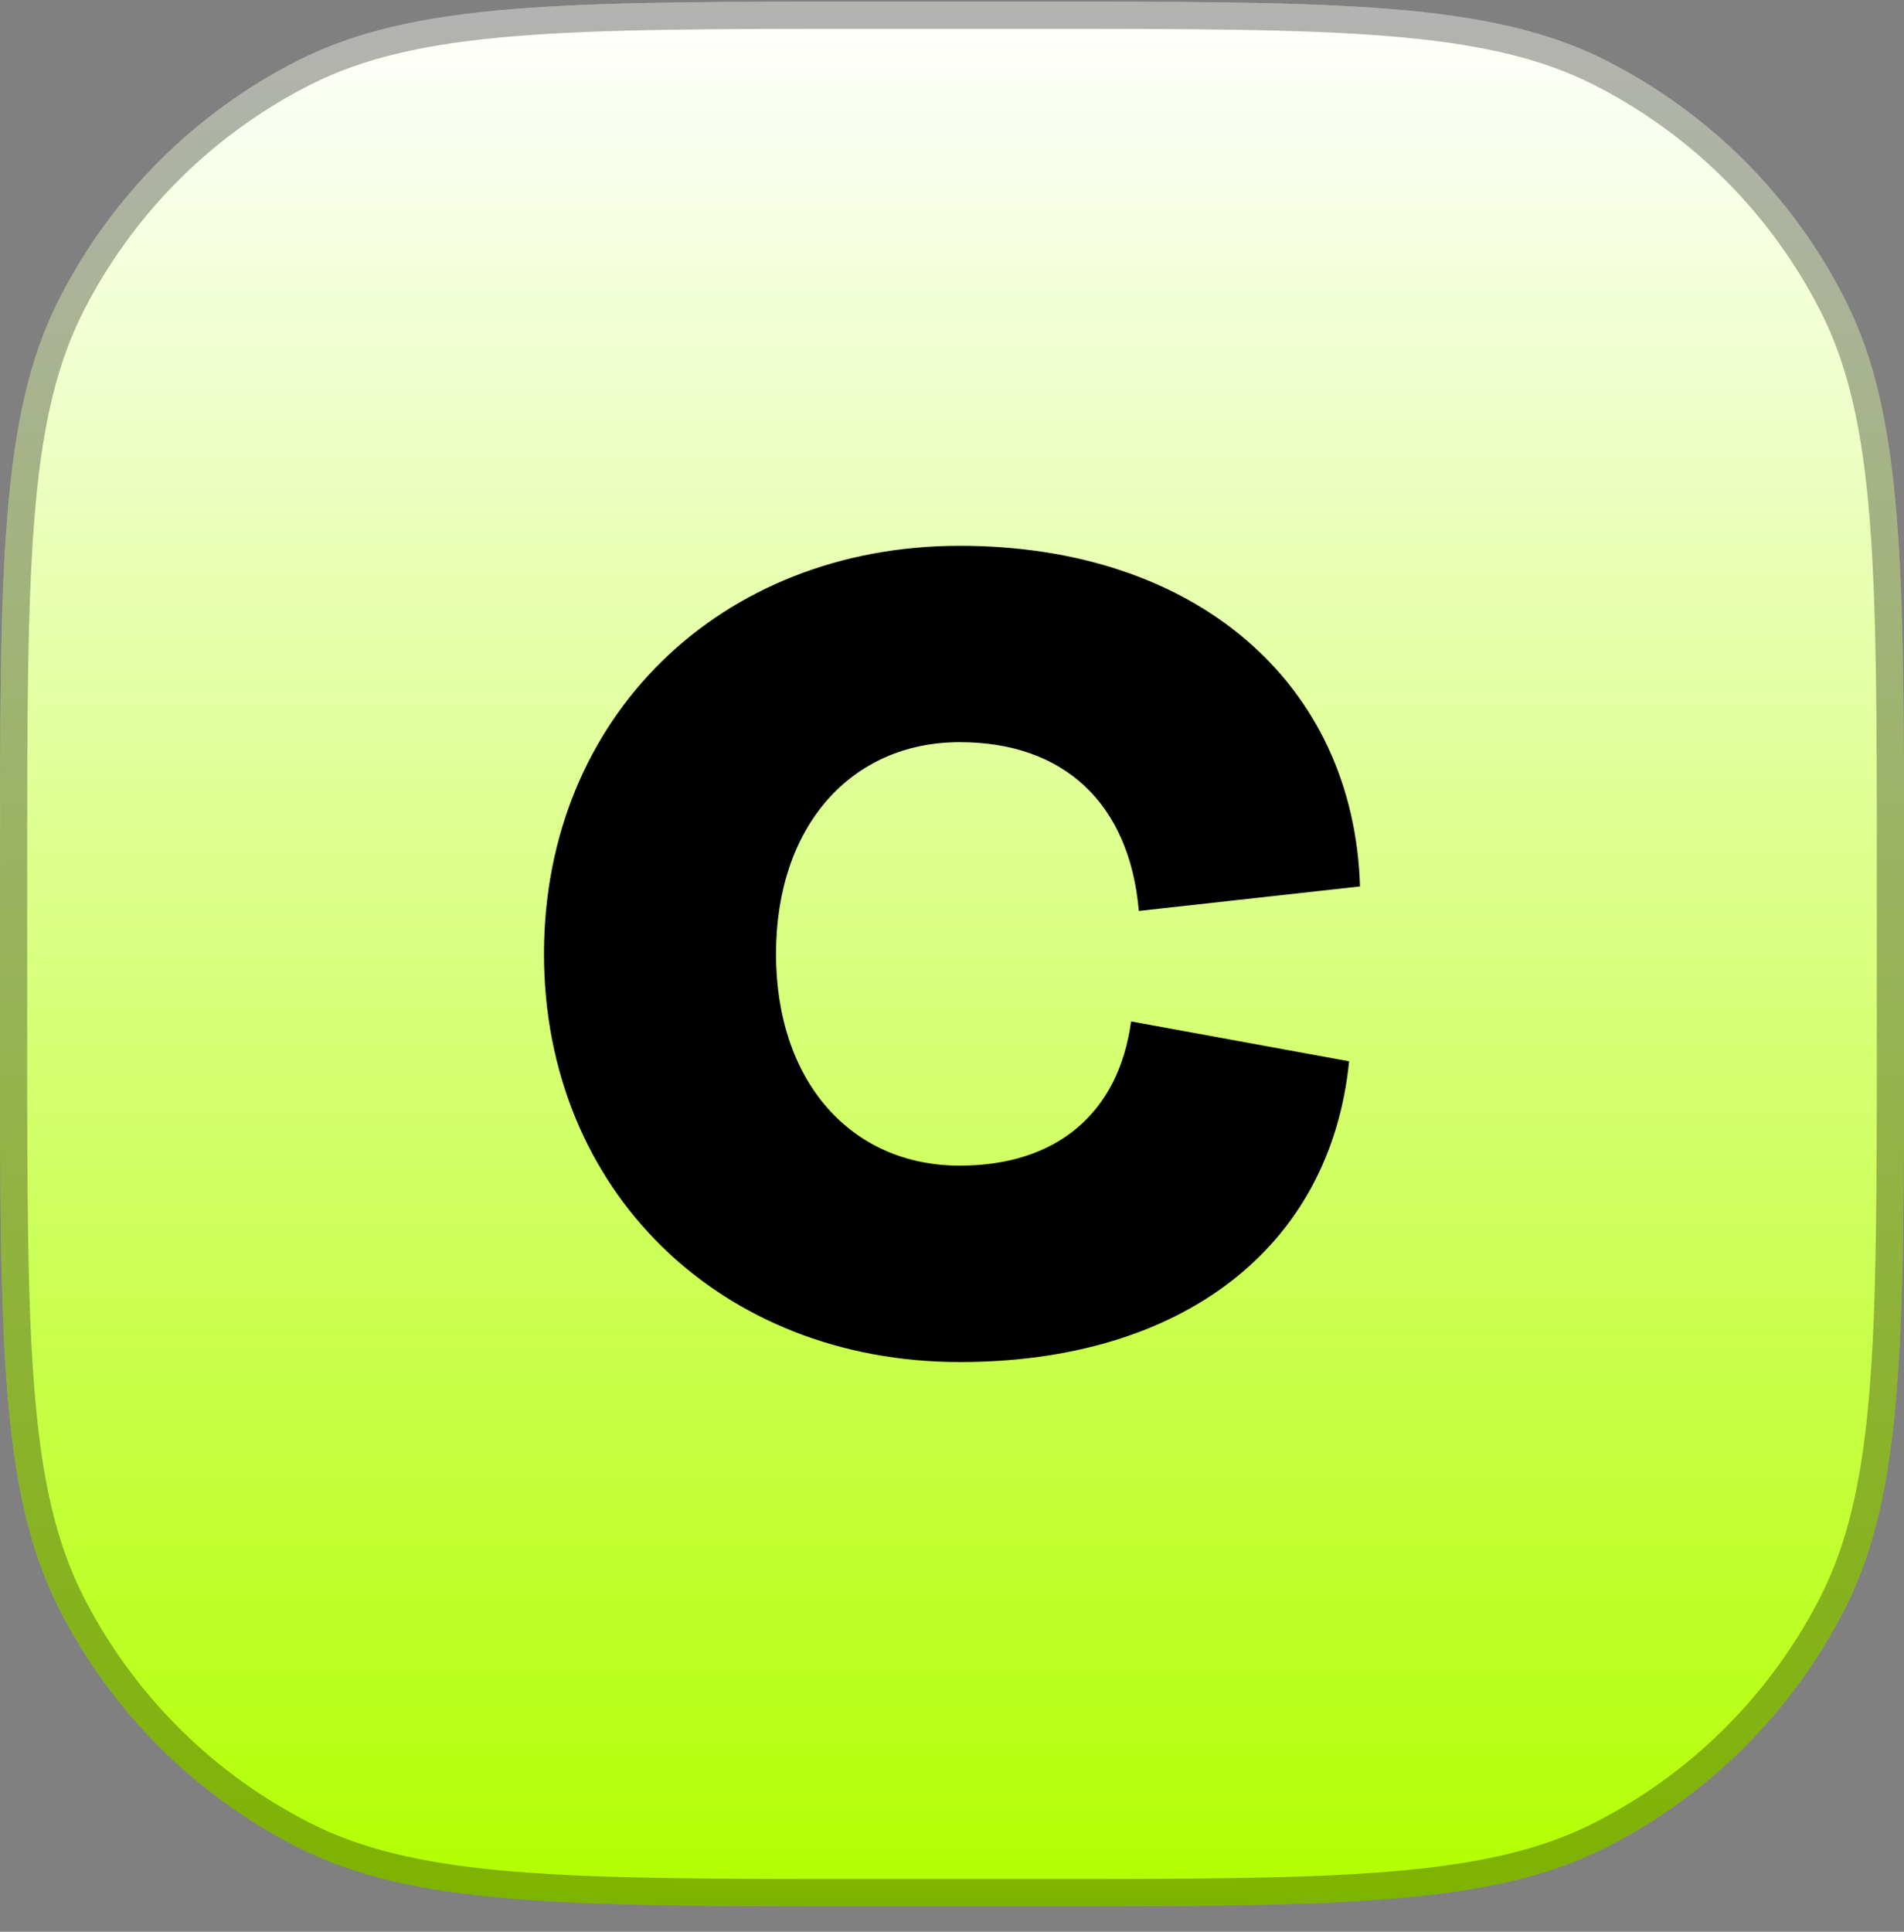 <svg width="70" height="71" viewBox="0 0 70 71" fill="none" xmlns="http://www.w3.org/2000/svg">
<rect x="0" y="0" width="70" height="71" fill="#808080" stroke="none"/>
<path d="M0 32.06C0 20.859 0 15.258 2.18 10.98C4.097 7.217 7.157 4.157 10.92 2.24C15.198 0.06 20.799 0.06 32 0.06H38C49.201 0.06 54.802 0.06 59.08 2.24C62.843 4.157 65.903 7.217 67.82 10.98C70 15.258 70 20.859 70 32.06V38.06C70 49.261 70 54.862 67.82 59.14C65.903 62.903 62.843 65.963 59.08 67.88C54.802 70.06 49.201 70.06 38 70.06H32C20.799 70.06 15.198 70.06 10.92 67.88C7.157 65.963 4.097 62.903 2.18 59.14C0 54.862 0 49.261 0 38.06V32.06Z" fill="url(#paint0_linear_8021_449)"/>
<path d="M32 0.56H38C43.609 0.56 47.786 0.56 51.096 0.831C54.193 1.084 56.493 1.571 58.463 2.495L58.852 2.685C62.407 4.496 65.318 7.353 67.196 10.866L67.375 11.207C68.423 13.264 68.96 15.661 69.23 18.964C69.5 22.274 69.5 26.451 69.5 32.06V38.06C69.5 43.669 69.5 47.846 69.23 51.156C68.976 54.253 68.489 56.553 67.565 58.523L67.375 58.913C65.564 62.467 62.707 65.378 59.194 67.256L58.852 67.435C56.796 68.483 54.399 69.02 51.096 69.29C47.786 69.56 43.609 69.56 38 69.56H32C26.391 69.56 22.214 69.56 18.904 69.29C15.807 69.037 13.507 68.549 11.537 67.626L11.148 67.435C7.593 65.624 4.682 62.767 2.804 59.254L2.625 58.913C1.577 56.856 1.04 54.459 0.771 51.156C0.5 47.846 0.5 43.669 0.5 38.06V32.06L0.504 28.113C0.517 24.417 0.568 21.447 0.771 18.964C1.024 15.867 1.511 13.567 2.435 11.597L2.625 11.207C4.436 7.653 7.293 4.742 10.806 2.864L11.148 2.685C13.204 1.637 15.601 1.101 18.904 0.831C22.214 0.56 26.391 0.56 32 0.56Z" stroke="black" stroke-opacity="0.3"/>
<path d="M35.286 50.06C26.47 50.06 20 43.744 20 35.06C20 26.376 26.47 20.06 35.286 20.06C43.931 20.06 49.771 25.079 50 32.579L41.87 33.481C41.527 29.534 39.122 27.278 35.286 27.278C31.279 27.278 28.53 30.38 28.53 35.06C28.53 39.74 31.279 42.842 35.286 42.842C38.836 42.842 41.126 40.925 41.584 37.541L49.599 39.007C48.912 45.887 43.416 50.06 35.286 50.06Z" fill="black"/>
<defs>
<linearGradient id="paint0_linear_8021_449" x1="35" y1="0.06" x2="35" y2="70.06" gradientUnits="userSpaceOnUse">
<stop stop-color="white"/>
<stop offset="1" stop-color="#B2FF00"/>
</linearGradient>
</defs>
</svg>
